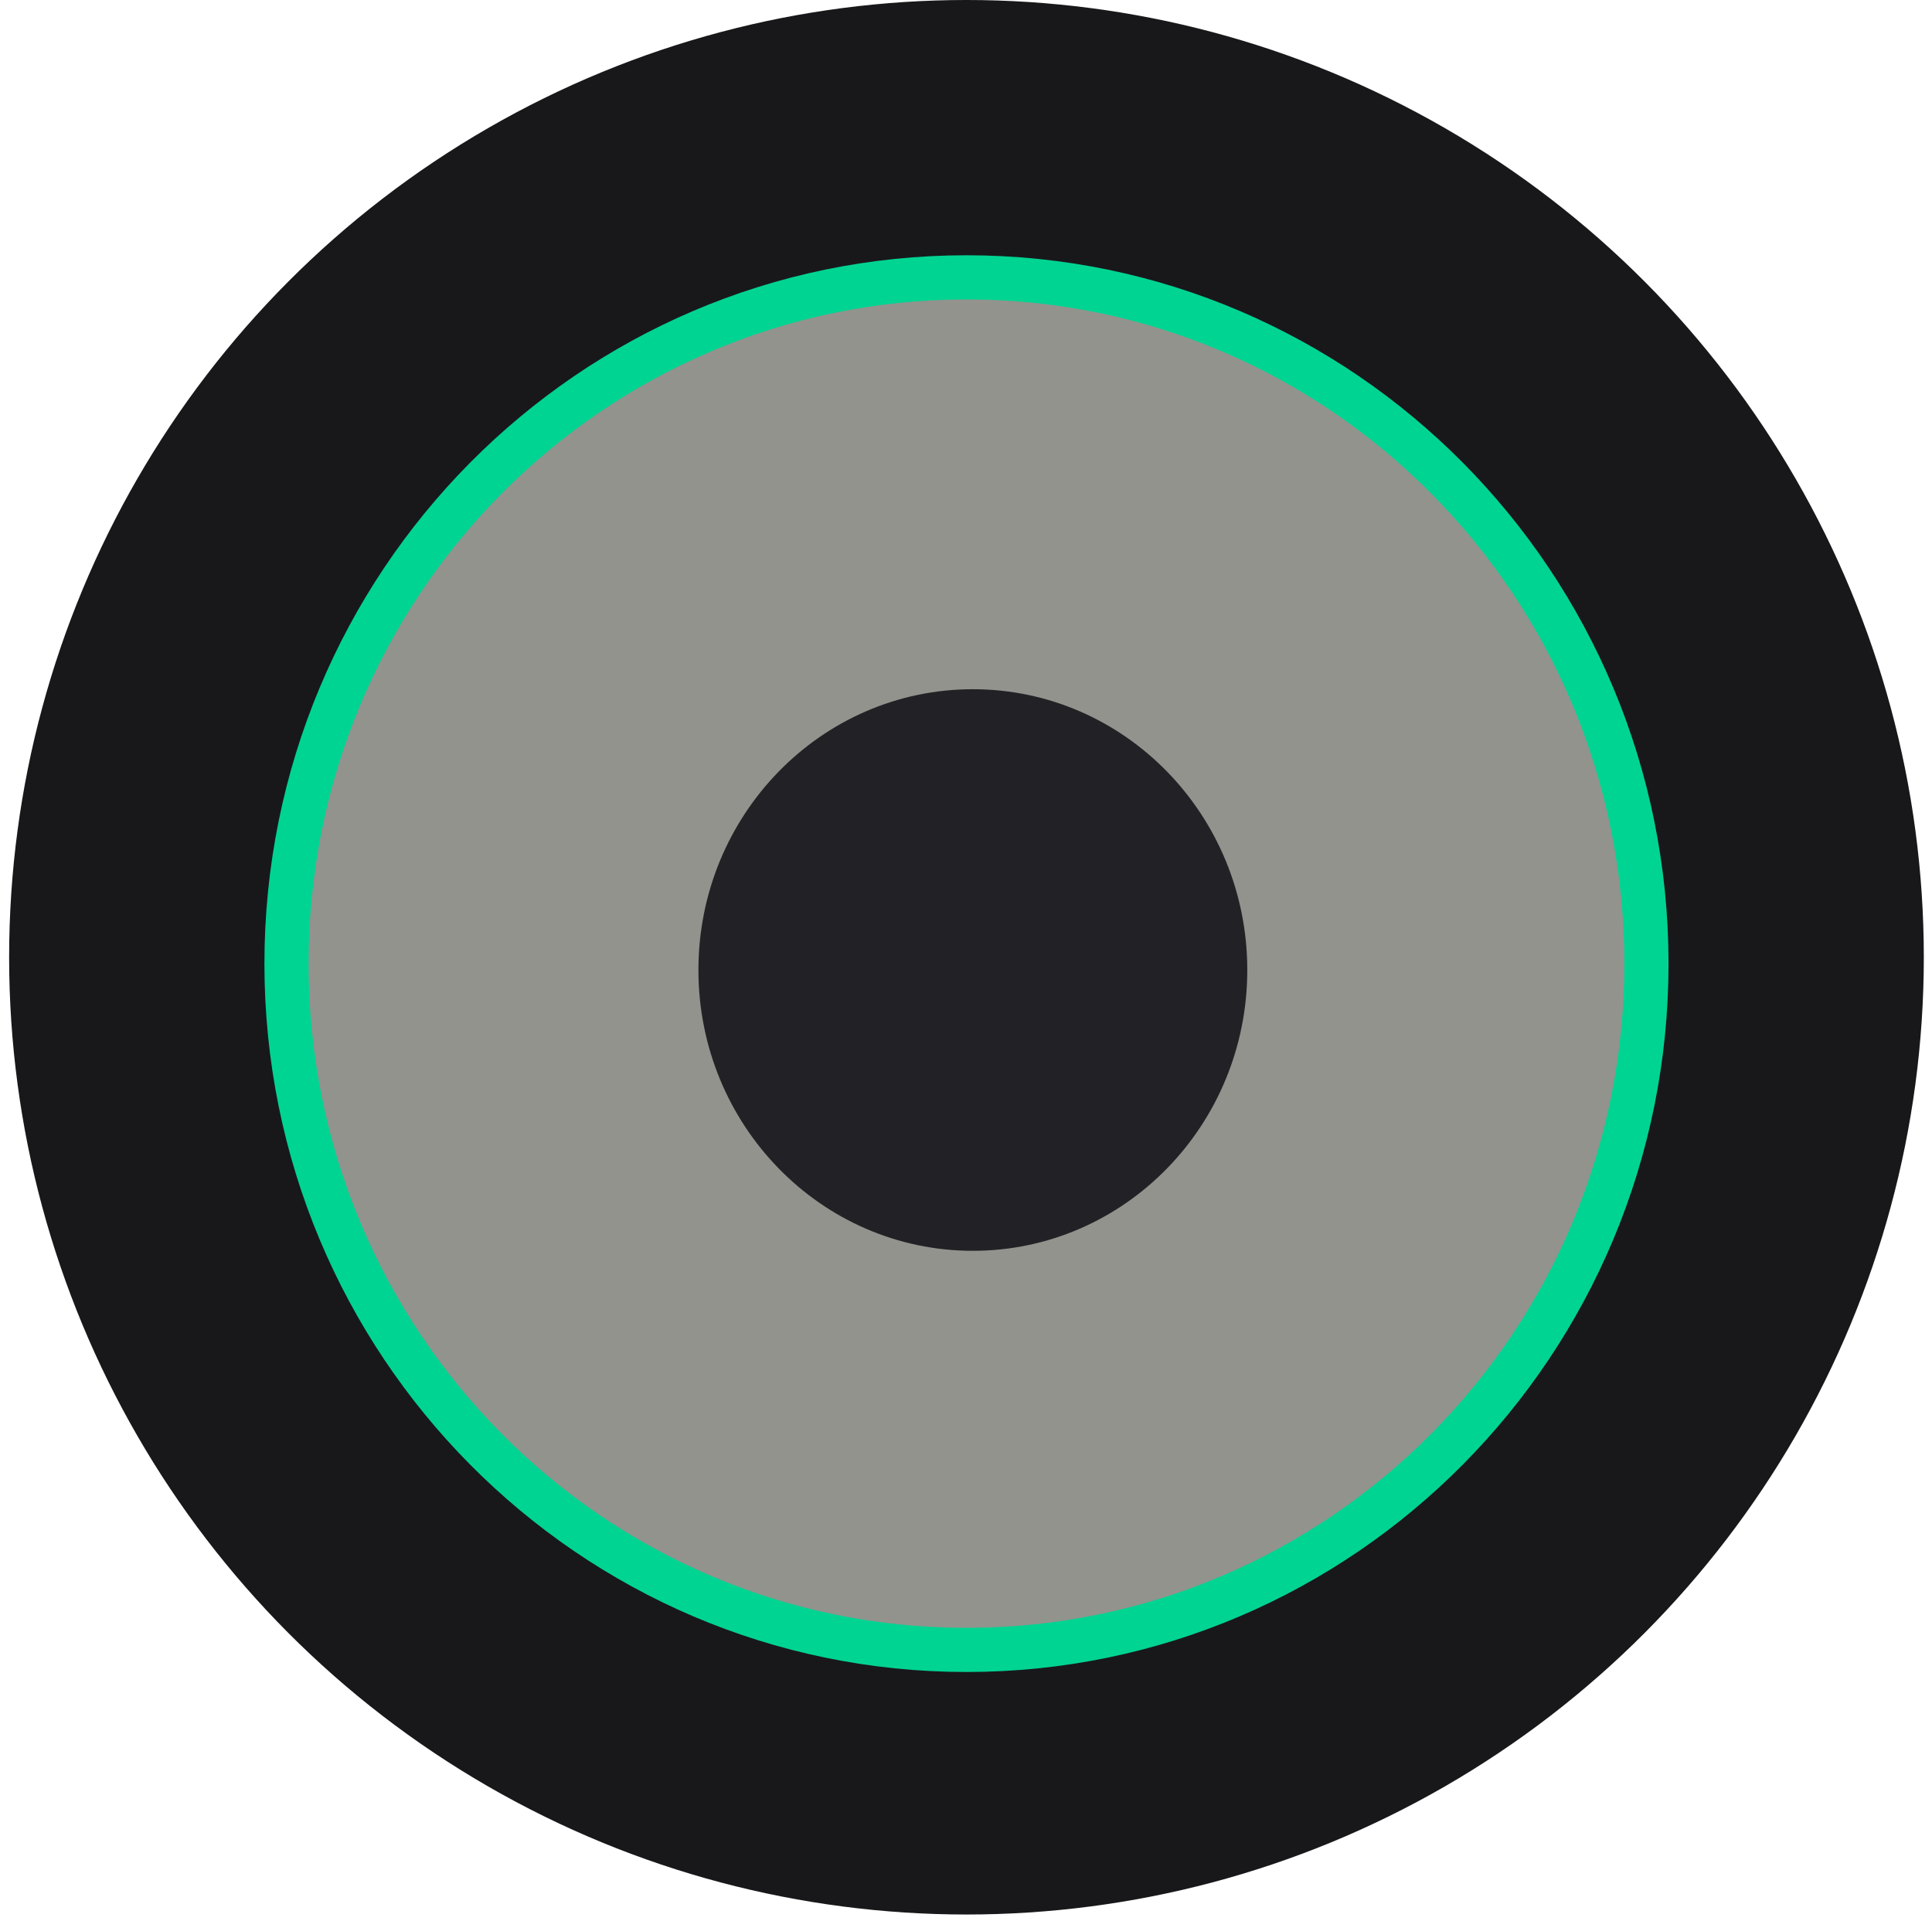 <svg width="175" height="174" viewBox="0 0 175 174" fill="none" xmlns="http://www.w3.org/2000/svg">
<circle cx="87.543" cy="86.716" r="86.716" fill="#18181B"/>
<path d="M87.543 25.124C121.542 25.124 149.134 52.942 149.134 87.294C149.134 121.646 121.542 149.463 87.543 149.463C53.544 149.463 25.951 121.646 25.951 87.294C25.951 52.942 53.544 25.124 87.543 25.124Z" fill="#92938D" stroke="#00D492" stroke-width="4"/>
<ellipse cx="88.121" cy="87.872" rx="24.858" ry="25.437" fill="#222226"/>
</svg>
